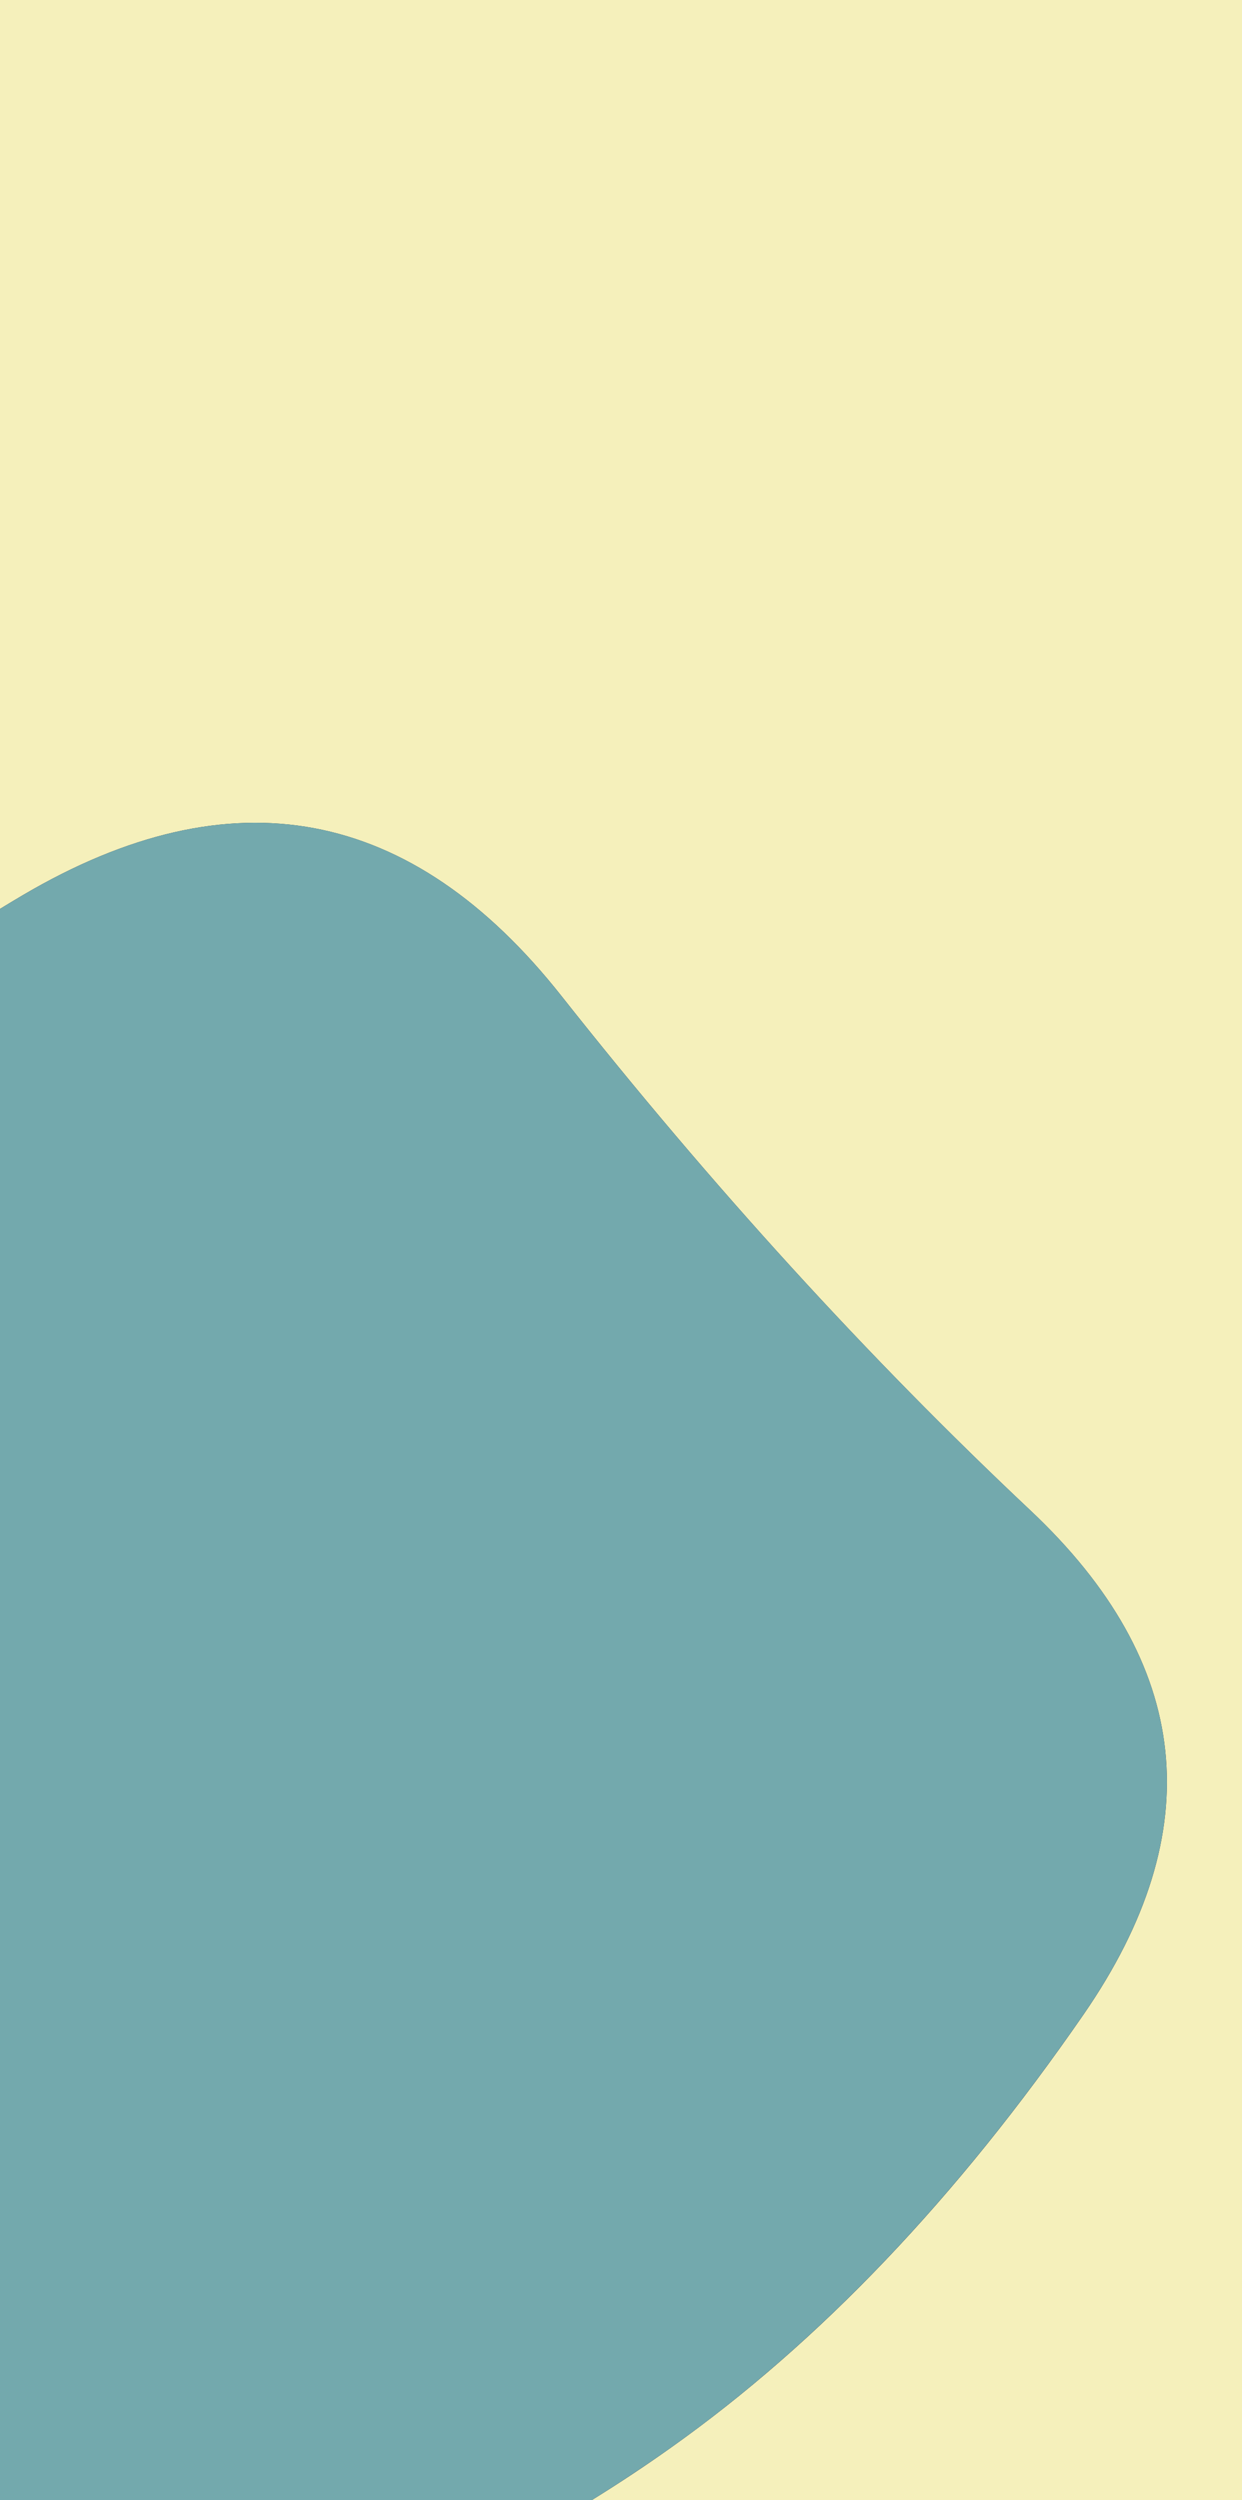 <svg xmlns="http://www.w3.org/2000/svg" viewBox="0 0 308 620"><rect x="0" y="0" width="308" height="620" fill="#333333" stroke="none"/><defs><style>.cls-1{fill:#f5f0bb;}.cls-2{fill:#73a9ad;}</style></defs><g id="Layer_2" data-name="Layer 2"><g id="Layer_1-2" data-name="Layer 1"><path class="cls-1" d="M0,0V225.38q2.84-1.74,5.74-3.45Q83.37,176.29,139.25,247T255.47,374.49q60.36,56.77,13.28,125T166.33,607q-9.39,6.68-19.61,13H308V0Z"/><path class="cls-2" d="M268.75,499.47q47.08-68.21-13.28-125T139.25,247Q83.38,176.27,5.74,221.93,2.83,223.64,0,225.38V620H146.72q10.2-6.35,19.61-13Q221.67,567.67,268.75,499.47Z"/></g></g></svg>